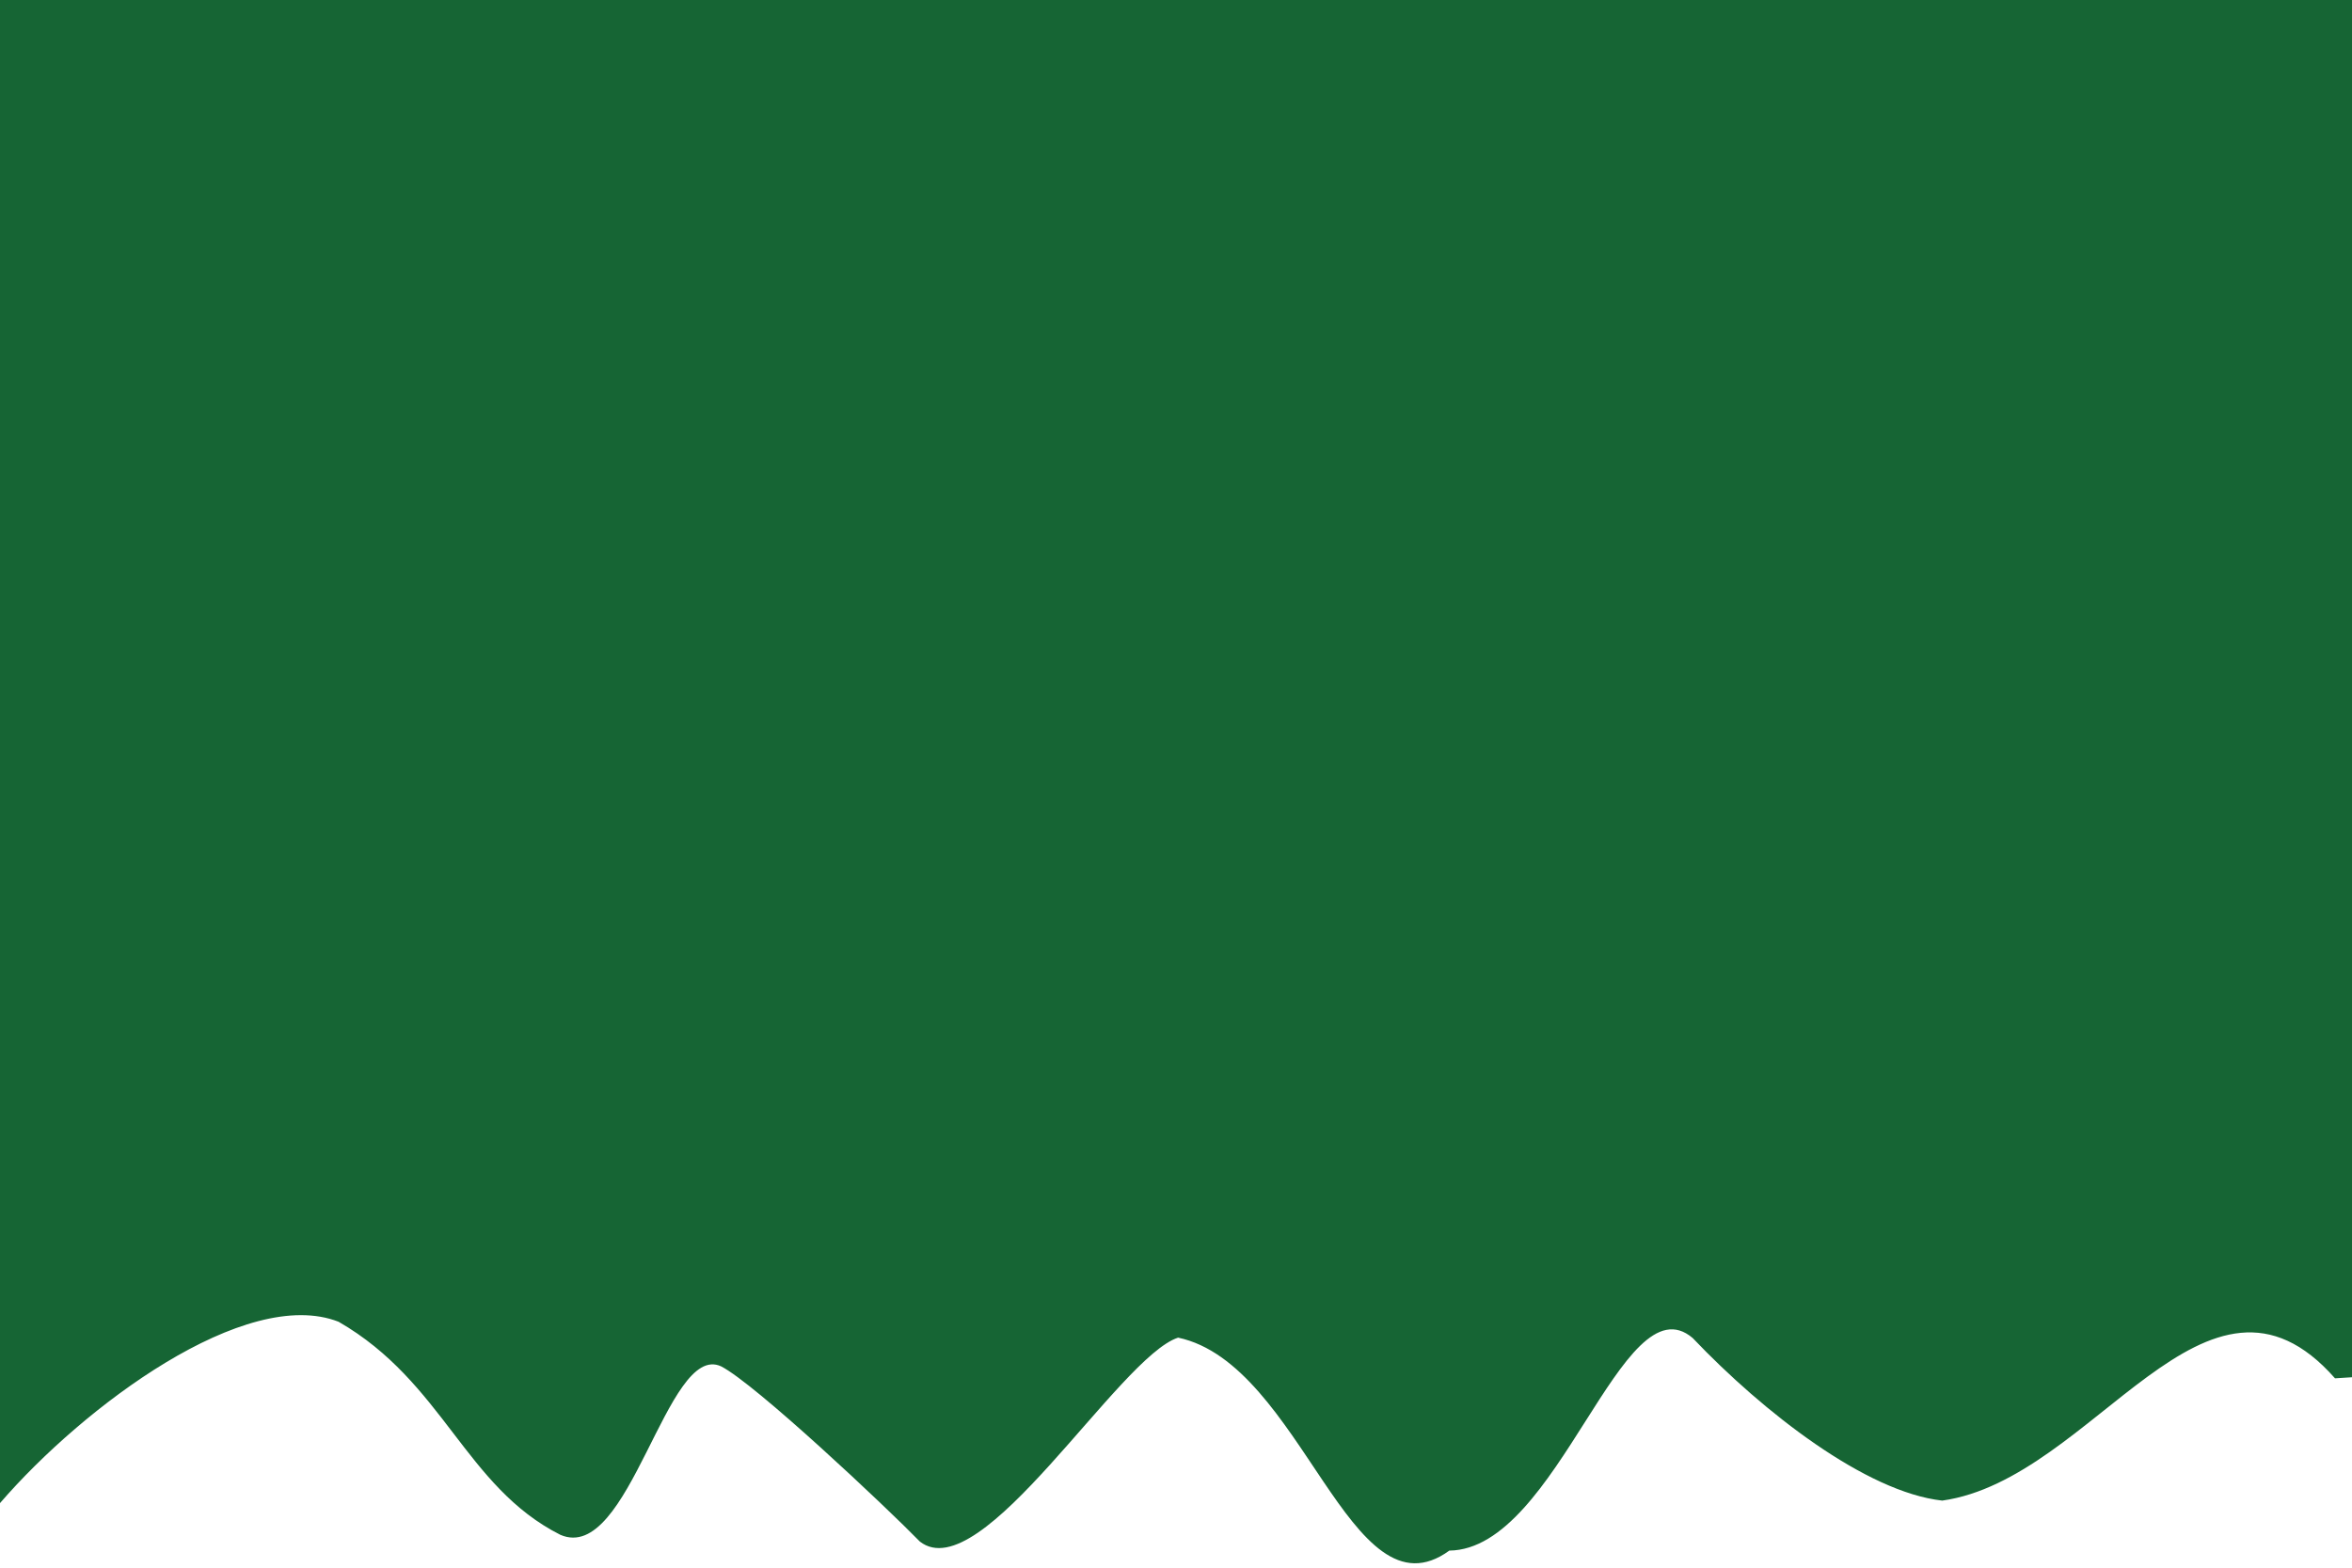 <?xml version="1.0" encoding="UTF-8" standalone="no"?>
<svg
   id="visual"
   viewBox="0 0 900 600"
   width="900"
   height="600"
   version="1.1"
   sodipodi:docname="spacer green2.svg"
   inkscape:version="1.1 (c68e22c387, 2021-05-23)"
   xmlns:inkscape="http://www.inkscape.org/namespaces/inkscape"
   xmlns:sodipodi="http://sodipodi.sourceforge.net/DTD/sodipodi-0.dtd"
   xmlns="http://www.w3.org/2000/svg"
   xmlns:svg="http://www.w3.org/2000/svg">
  <defs
     id="defs11" />
  <sodipodi:namedview
     id="namedview9"
     pagecolor="#505050"
     bordercolor="#eeeeee"
     borderopacity="1"
     inkscape:pageshadow="0"
     inkscape:pageopacity="0"
     inkscape:pagecheckerboard="0"
     showgrid="false"
     inkscape:zoom="1.2133333"
     inkscape:cx="418.26924"
     inkscape:cy="380.76924"
     inkscape:window-width="1920"
     inkscape:window-height="974"
     inkscape:window-x="-11"
     inkscape:window-y="-11"
     inkscape:window-maximized="1"
     inkscape:current-layer="visual" />
  <path
     d="m 0,575.286 v 0 c 32.02,-37.101 94.037,-83.304 129.563,-69.409 40.195,23.15 48.305,63.049 84.833,81.529 26.573,11.589 40.688,-74.039 61.516,-64.473 13,6.606 63.088,53.729 76.088,67.079 23.623,18.335 76.176,-70.732 98.804,-78.059 47.557,10.041 65.751,109.178 103.789,81.507 41.739,-0.461 66.06,-104.311 93.099,-81.372 27.121,28.498 66.375,58.999 95.508,62.235 58.213,-8.132 101.07,-102.697 150.3,-46.794 l 6.5,-0.413 V 0 H 893.5 861 822 782.8 743.2 704 665 626 587 548 509 469.8 430.2 391 352 313 274 235 196 156.8 117.2 78 39 6.5 0 Z"
     fill="#166534"
     id="path4"
     style="stroke-width:1.173"
     sodipodi:nodetypes="ccccccccccccccccccccccccccccccccccccccc" />
</svg>
